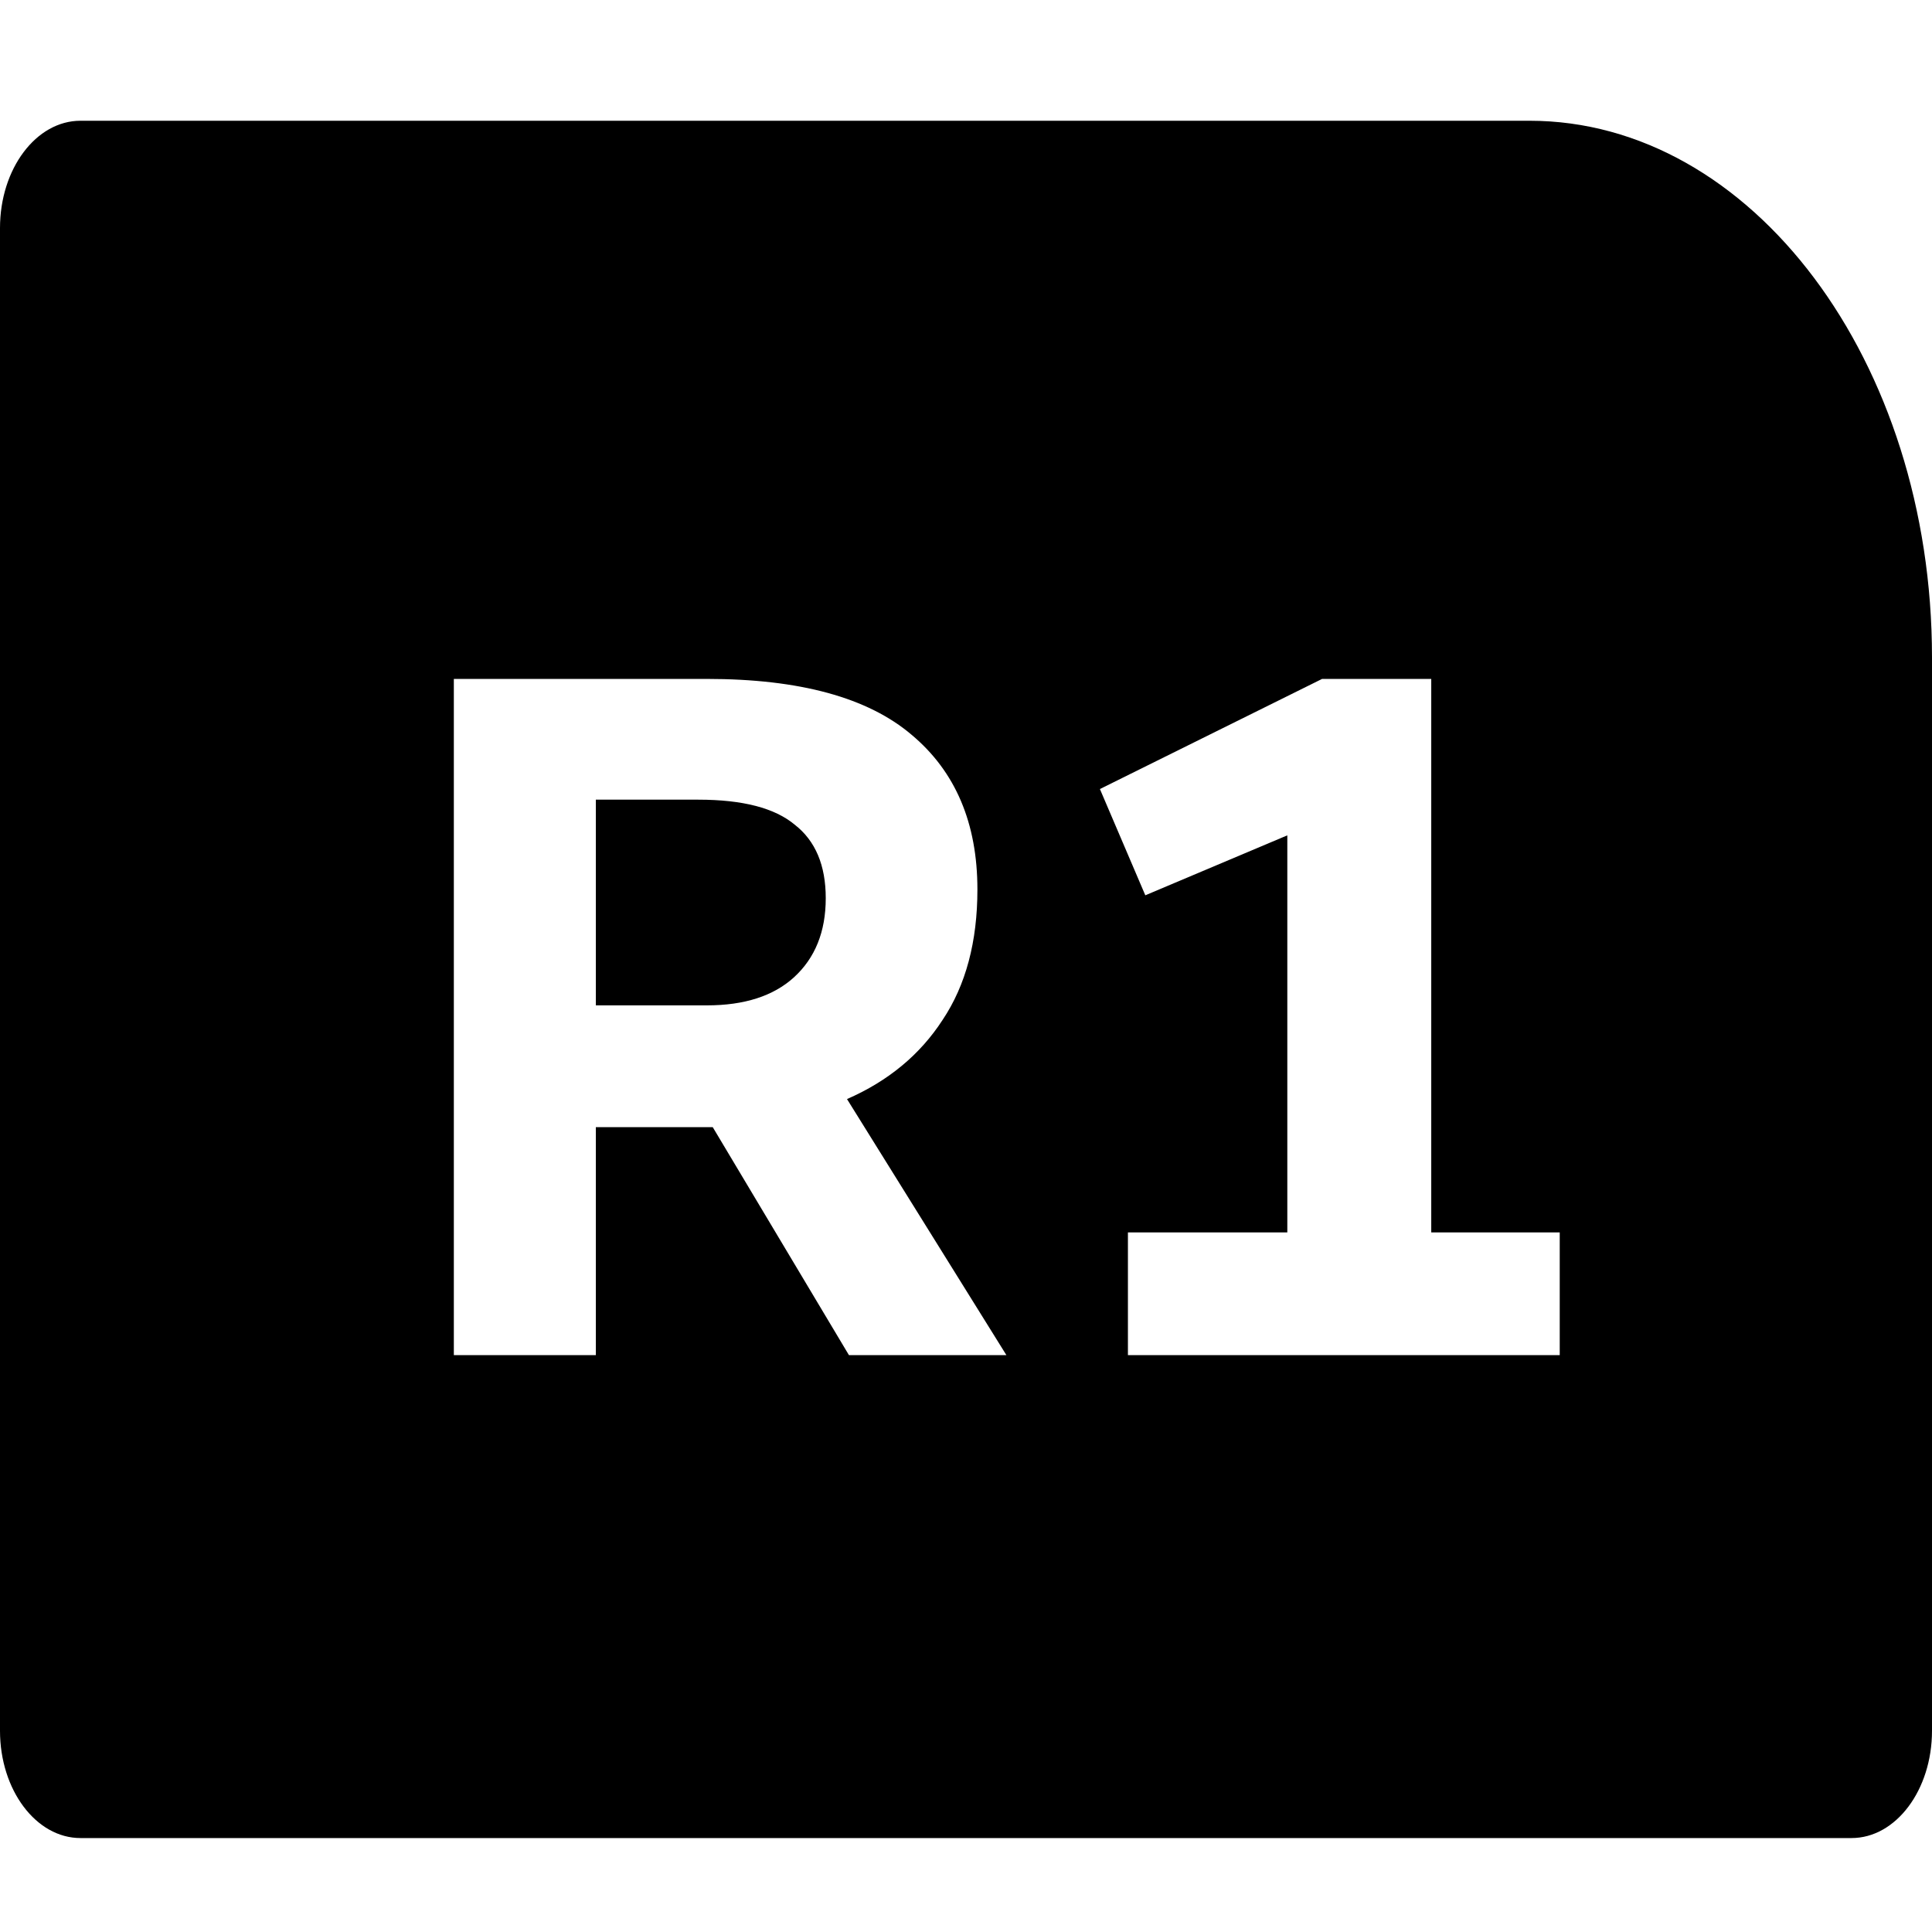 <svg width="32" height="32" viewBox="0 0 32 32" fill="none" xmlns="http://www.w3.org/2000/svg">
    <path fill-rule="evenodd" clip-rule="evenodd"
        d="M25.333 2C29.015 2 32 5.98 32 10.889V28.667C32 29.648 31.403 30.444 30.667 30.444H1.333C0.597 30.444 0 29.648 0 28.667V3.778C0 2.796 0.597 2 1.333 2H25.333ZM14.061 22.445H16.669L14.029 18.204C14.712 17.906 15.24 17.468 15.613 16.892C15.997 16.317 16.189 15.597 16.189 14.732C16.189 13.634 15.826 12.78 15.101 12.172C14.376 11.554 13.245 11.245 11.709 11.245H7.517V22.445H9.869V18.669H11.533H11.805L14.061 22.445ZM9.869 16.652V13.245H11.565C12.301 13.245 12.834 13.383 13.165 13.661C13.506 13.927 13.677 14.332 13.677 14.877C13.677 15.431 13.501 15.868 13.149 16.189C12.808 16.498 12.328 16.652 11.709 16.652H9.869ZM23.706 20.413V11.245H21.898L18.218 13.069L18.97 14.829L21.322 13.836V20.413H18.682V22.445H25.834V20.413H23.706Z"
        fill="black" />
</svg>
